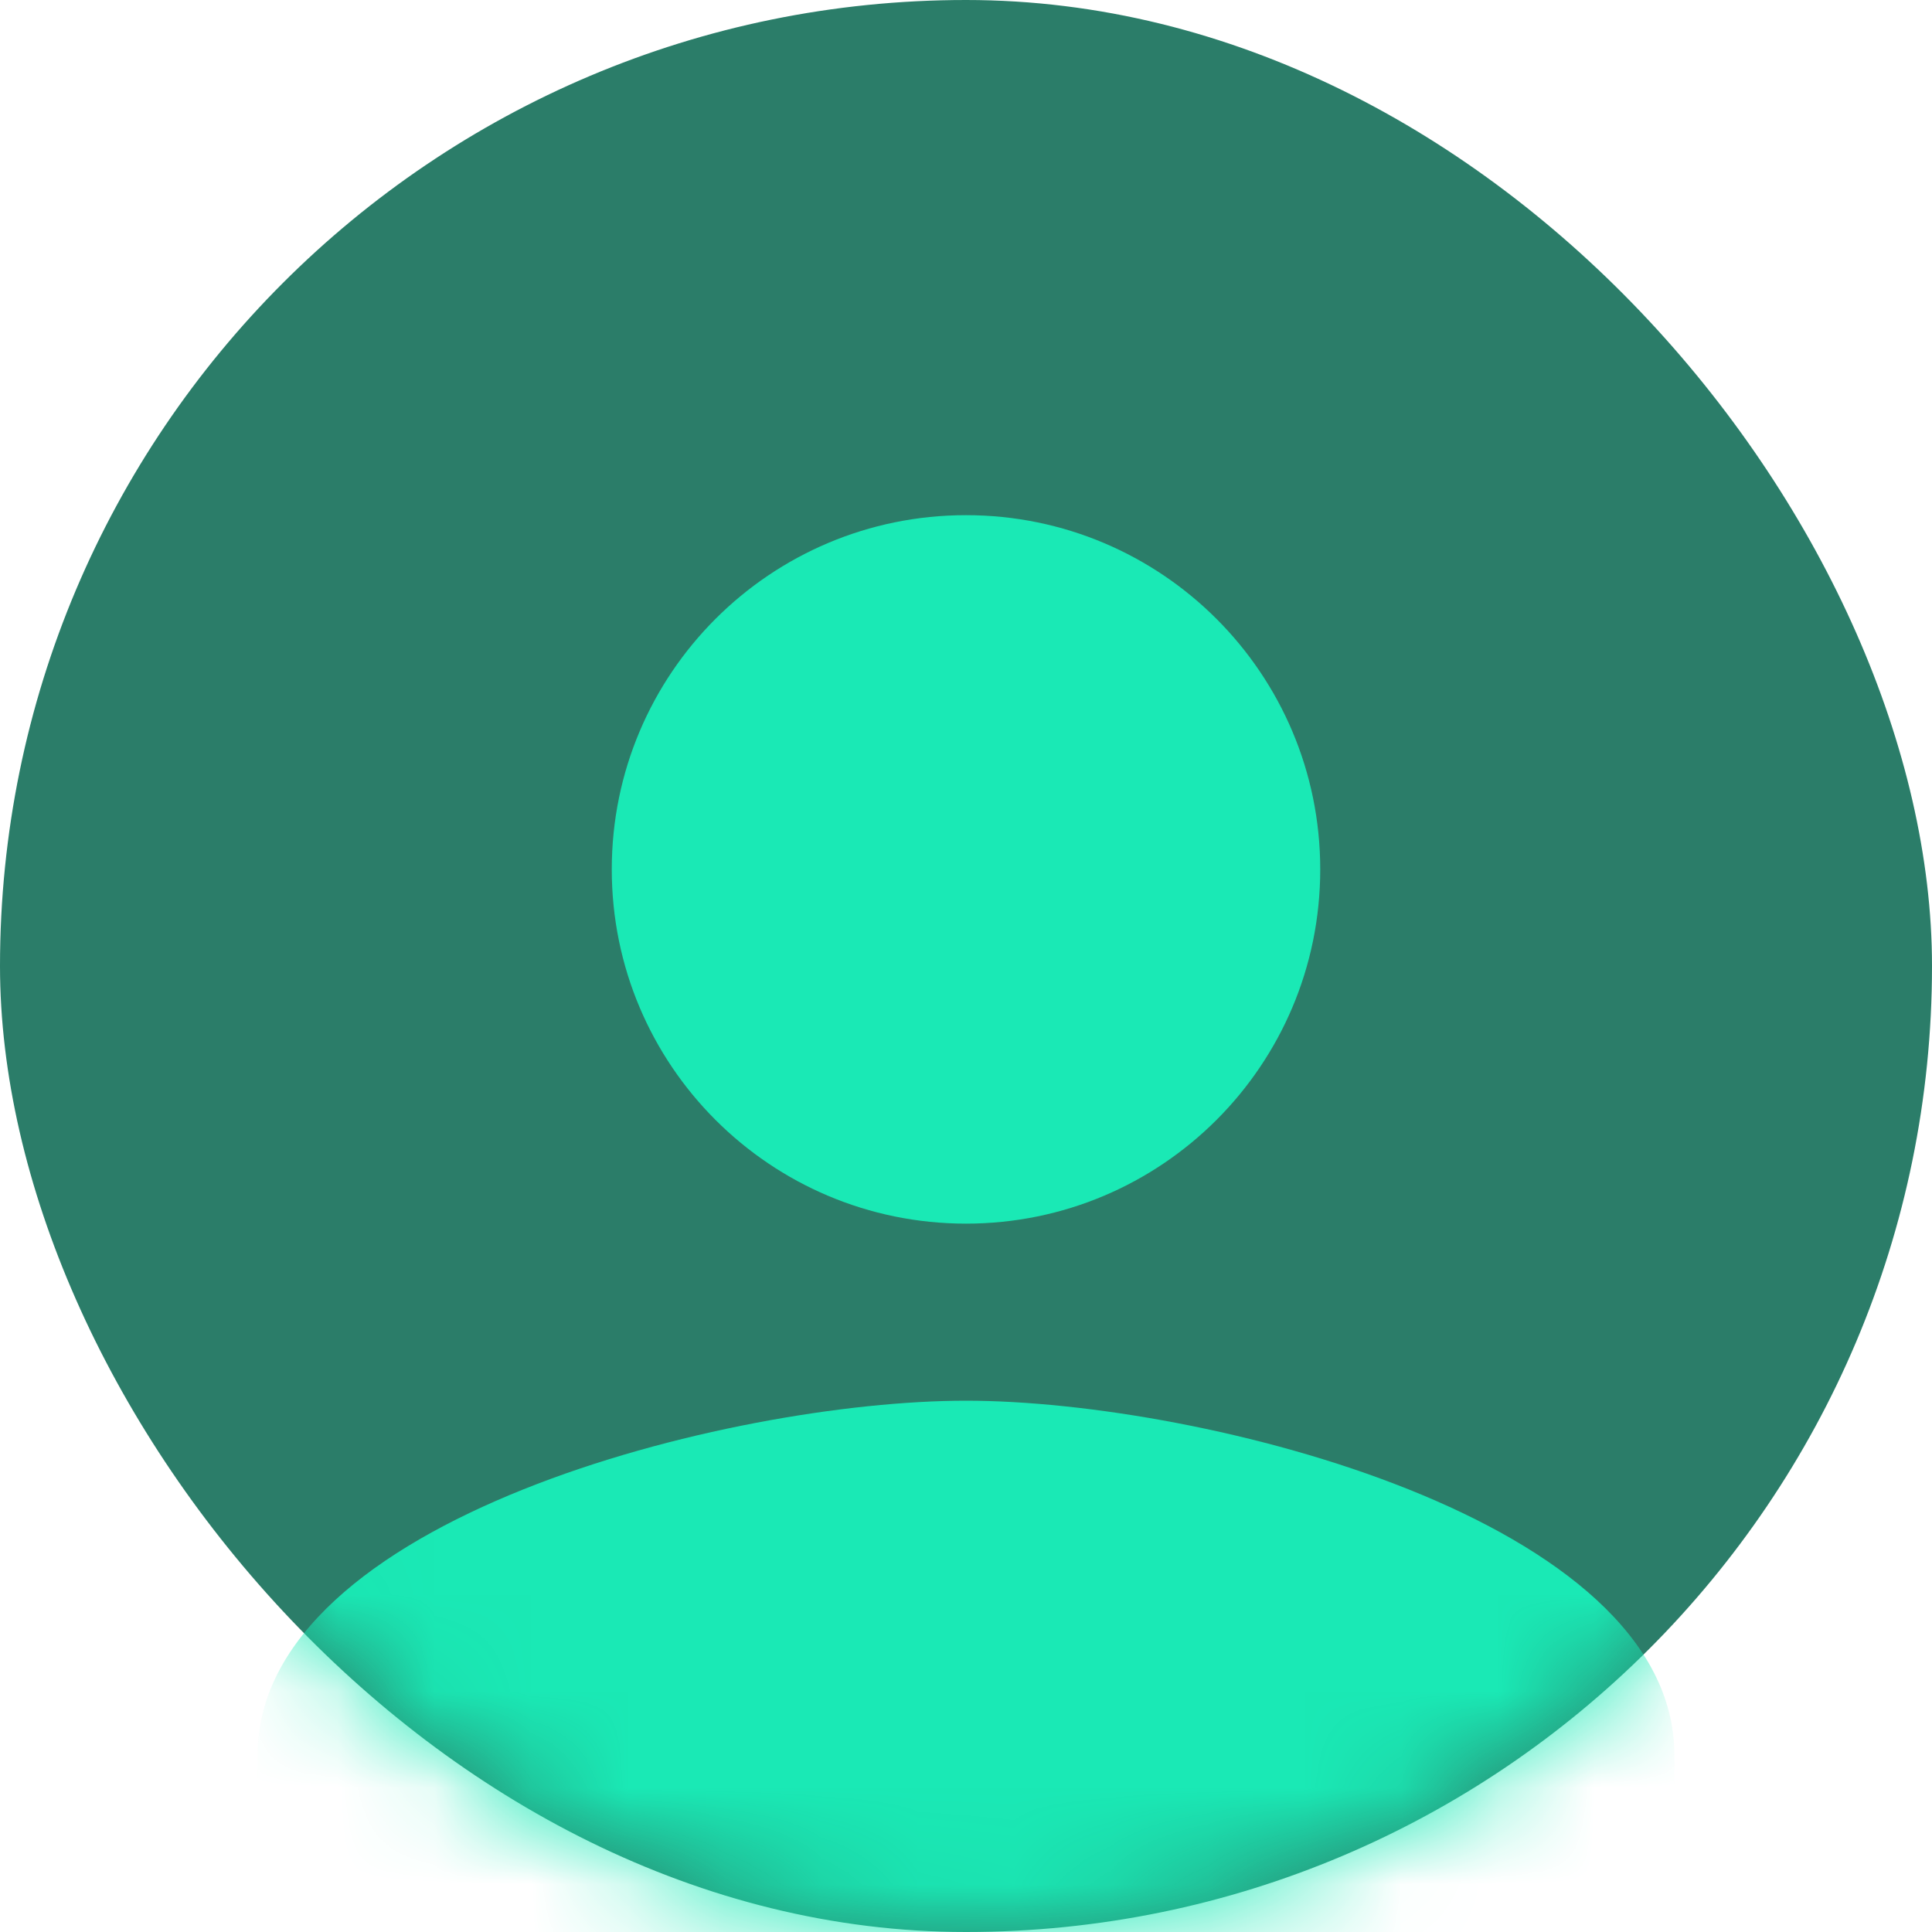 <svg width="20" height="20" viewBox="0 0 20 20" fill="none" xmlns="http://www.w3.org/2000/svg">
<rect width="20" height="20" rx="10" fill="#2B7D69"/>
<mask id="mask0" mask-type="alpha" maskUnits="userSpaceOnUse" x="0" y="0" width="20" height="20">
<rect width="20" height="20" rx="10" fill="#15BABE"/>
</mask>
<g mask="url(#mask0)">
<path fill-rule="evenodd" clip-rule="evenodd" d="M10 12.667C12.026 12.667 13.667 11.026 13.667 9C13.667 6.974 12.026 5.333 10 5.333C7.974 5.333 6.333 6.974 6.333 9C6.333 11.026 7.974 12.667 10 12.667ZM10 14.5C7.552 14.5 2.667 15.728 2.667 18.167V19.083C2.667 19.587 3.079 20 3.583 20H16.417C16.921 20 17.333 19.587 17.333 19.083V18.167C17.333 15.728 12.447 14.5 10 14.5Z" fill="#1AE9B5"/>
</g>
</svg>
